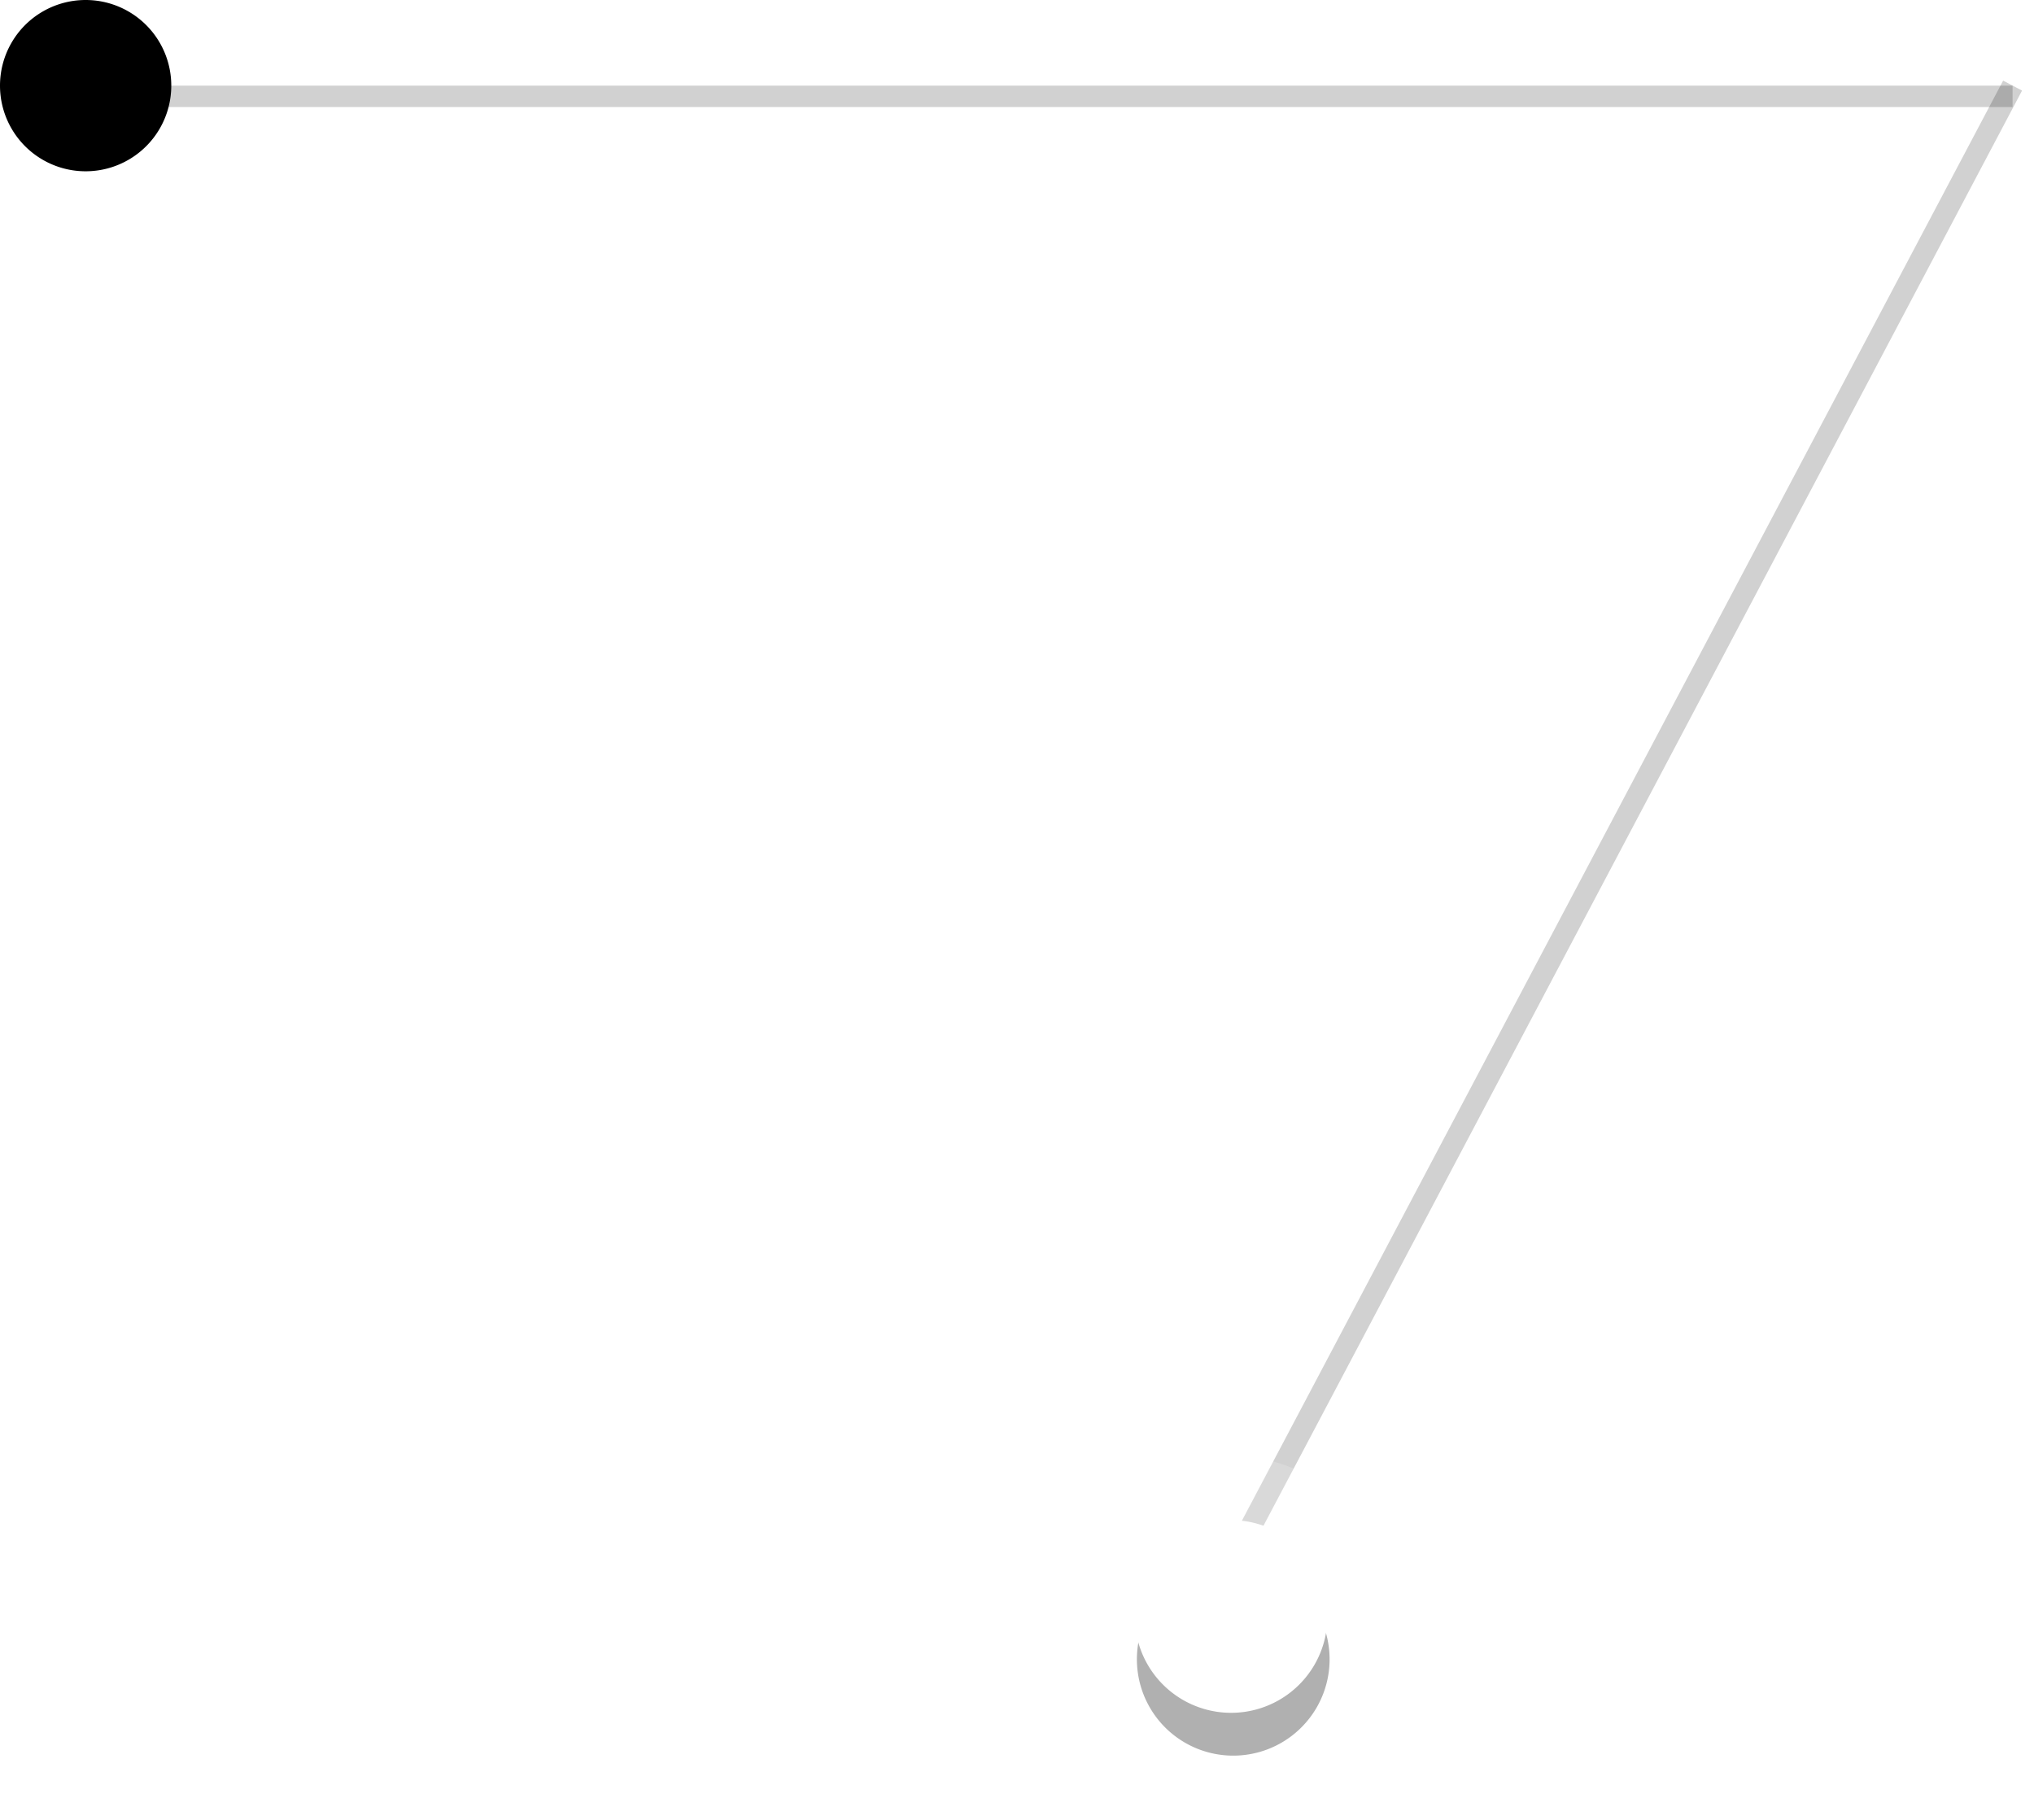 <svg xmlns="http://www.w3.org/2000/svg" xmlns:xlink="http://www.w3.org/1999/xlink" width="95" height="85" viewBox="0 0 95 85"><defs><path id="1a1xa" d="M1098.5 2832a4.5 4.5 0 1 1 0 9 4.5 4.5 0 0 1 0-9z"/><path id="1a1xb" d="M1047 2766v-1h88v1z"/><path id="1a1xc" d="M1134.558 2764.765l.884.466-37 70-.884-.468z"/><path id="1a1xd" d="M1098.5 2829a7.5 7.5 0 1 1 0 15 7.5 7.5 0 0 1 0-15z"/><path id="1a1xg" d="M1045 2761a4 4 0 1 1 0 8 4 4 0 0 1 0-8z"/><mask id="1a1xf" width="2" height="2" x="-1" y="-1"><path fill="#fff" d="M1094 2832h9v9h-9z"/><use xlink:href="#1a1xa"/></mask><filter id="1a1xe" width="37.1" height="39" x="1080" y="2818" filterUnits="userSpaceOnUse"><feOffset dx=".1" dy="2" in="SourceGraphic" result="FeOffset1536Out"/><feGaussianBlur in="FeOffset1536Out" result="FeGaussianBlur1537Out" stdDeviation="1.6 1.6"/></filter></defs><g><g transform="translate(-1041 -2761)"><g opacity=".18"><use xlink:href="#1a1xb"/></g><g opacity=".18"><use xlink:href="#1a1xc"/></g><g opacity=".18"><use fill="#fff" xlink:href="#1a1xd"/></g><g><g filter="url(#1a1xe)"><use fill="none" stroke-opacity=".31" stroke-width="0" mask="url(&quot;#1a1xf&quot;)" xlink:href="#1a1xa"/><use fill-opacity=".31" xlink:href="#1a1xa"/></g><use fill="#fff" xlink:href="#1a1xa"/></g><g><use xlink:href="#1a1xg"/></g></g></g></svg>